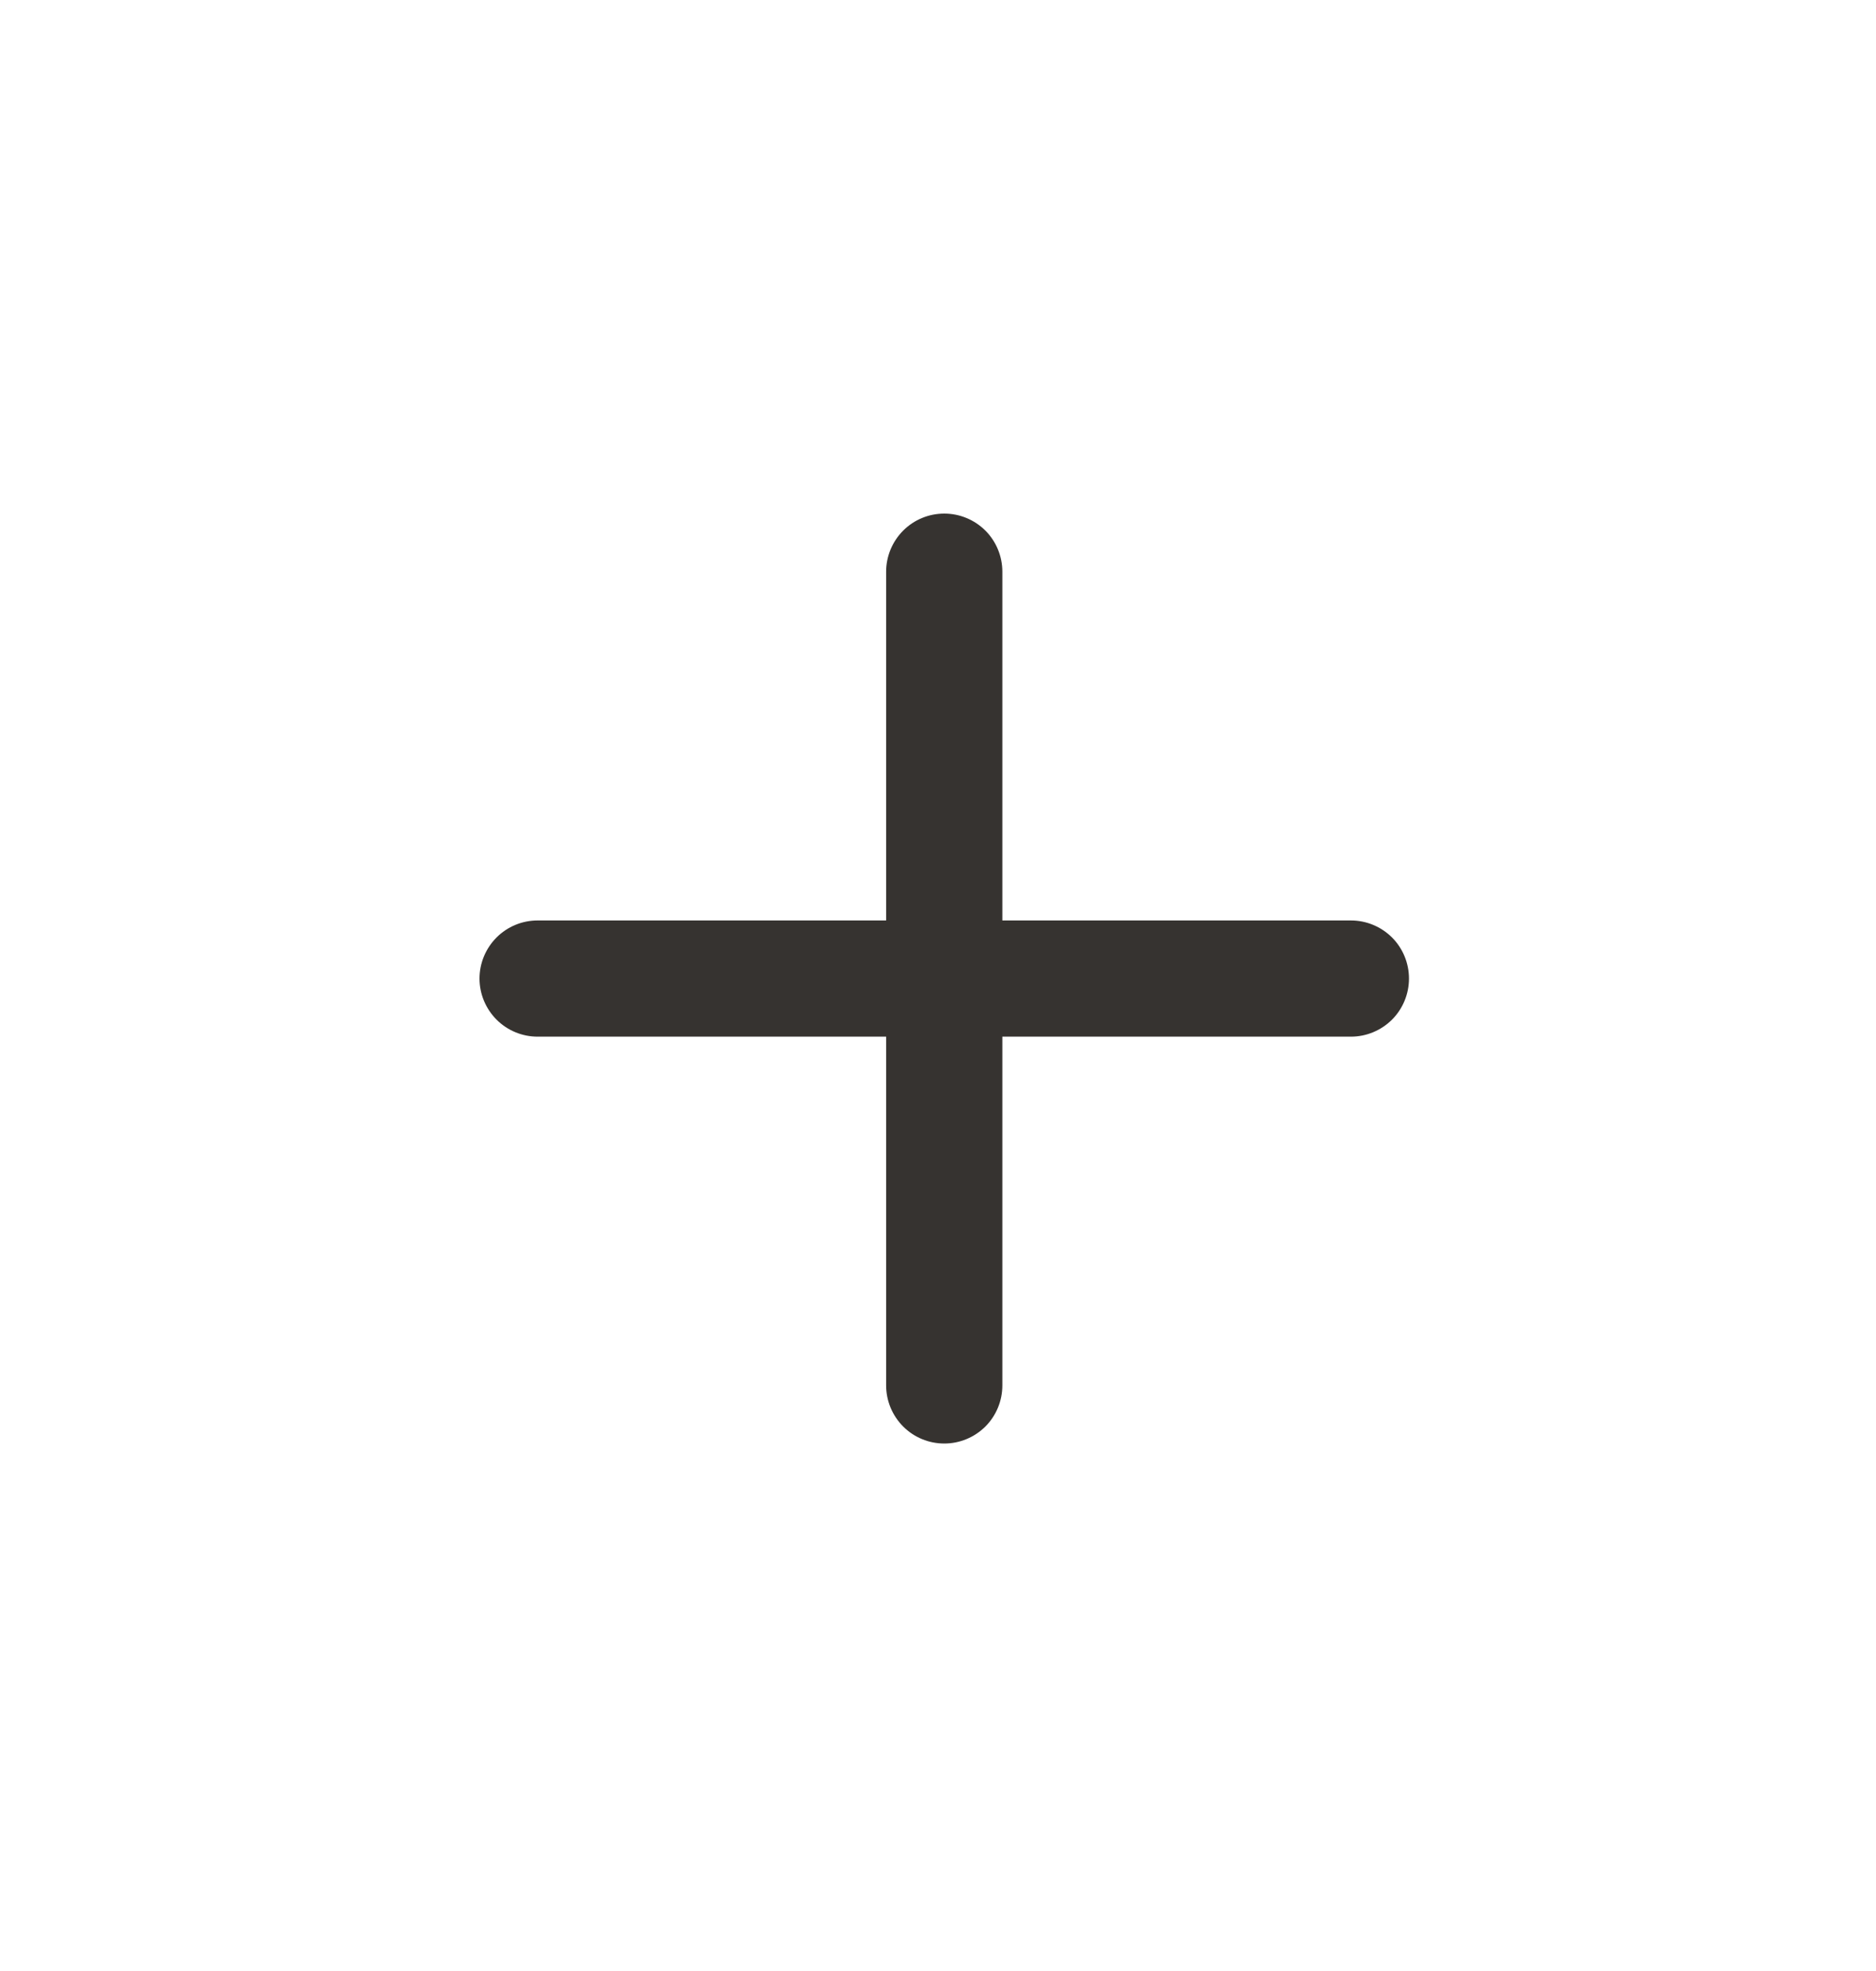 <svg width="20" height="21" viewBox="0 0 20 21" fill="none" xmlns="http://www.w3.org/2000/svg">
<path d="M10.067 5.472C10.231 5.472 10.388 5.537 10.505 5.653C10.621 5.769 10.686 5.927 10.686 6.091V9.807H14.402C14.566 9.807 14.723 9.872 14.84 9.988C14.956 10.104 15.021 10.262 15.021 10.426C15.021 10.59 14.956 10.748 14.84 10.864C14.723 10.98 14.566 11.045 14.402 11.045H10.686V14.761C10.686 14.925 10.621 15.083 10.505 15.199C10.388 15.315 10.231 15.38 10.067 15.38C9.902 15.38 9.745 15.315 9.629 15.199C9.513 15.083 9.447 14.925 9.447 14.761V11.045H5.732C5.567 11.045 5.41 10.98 5.294 10.864C5.178 10.748 5.112 10.59 5.112 10.426C5.112 10.262 5.178 10.104 5.294 9.988C5.41 9.872 5.567 9.807 5.732 9.807H9.447V6.091C9.447 5.927 9.513 5.769 9.629 5.653C9.745 5.537 9.902 5.472 10.067 5.472Z" fill="#363330"/>
</svg>
